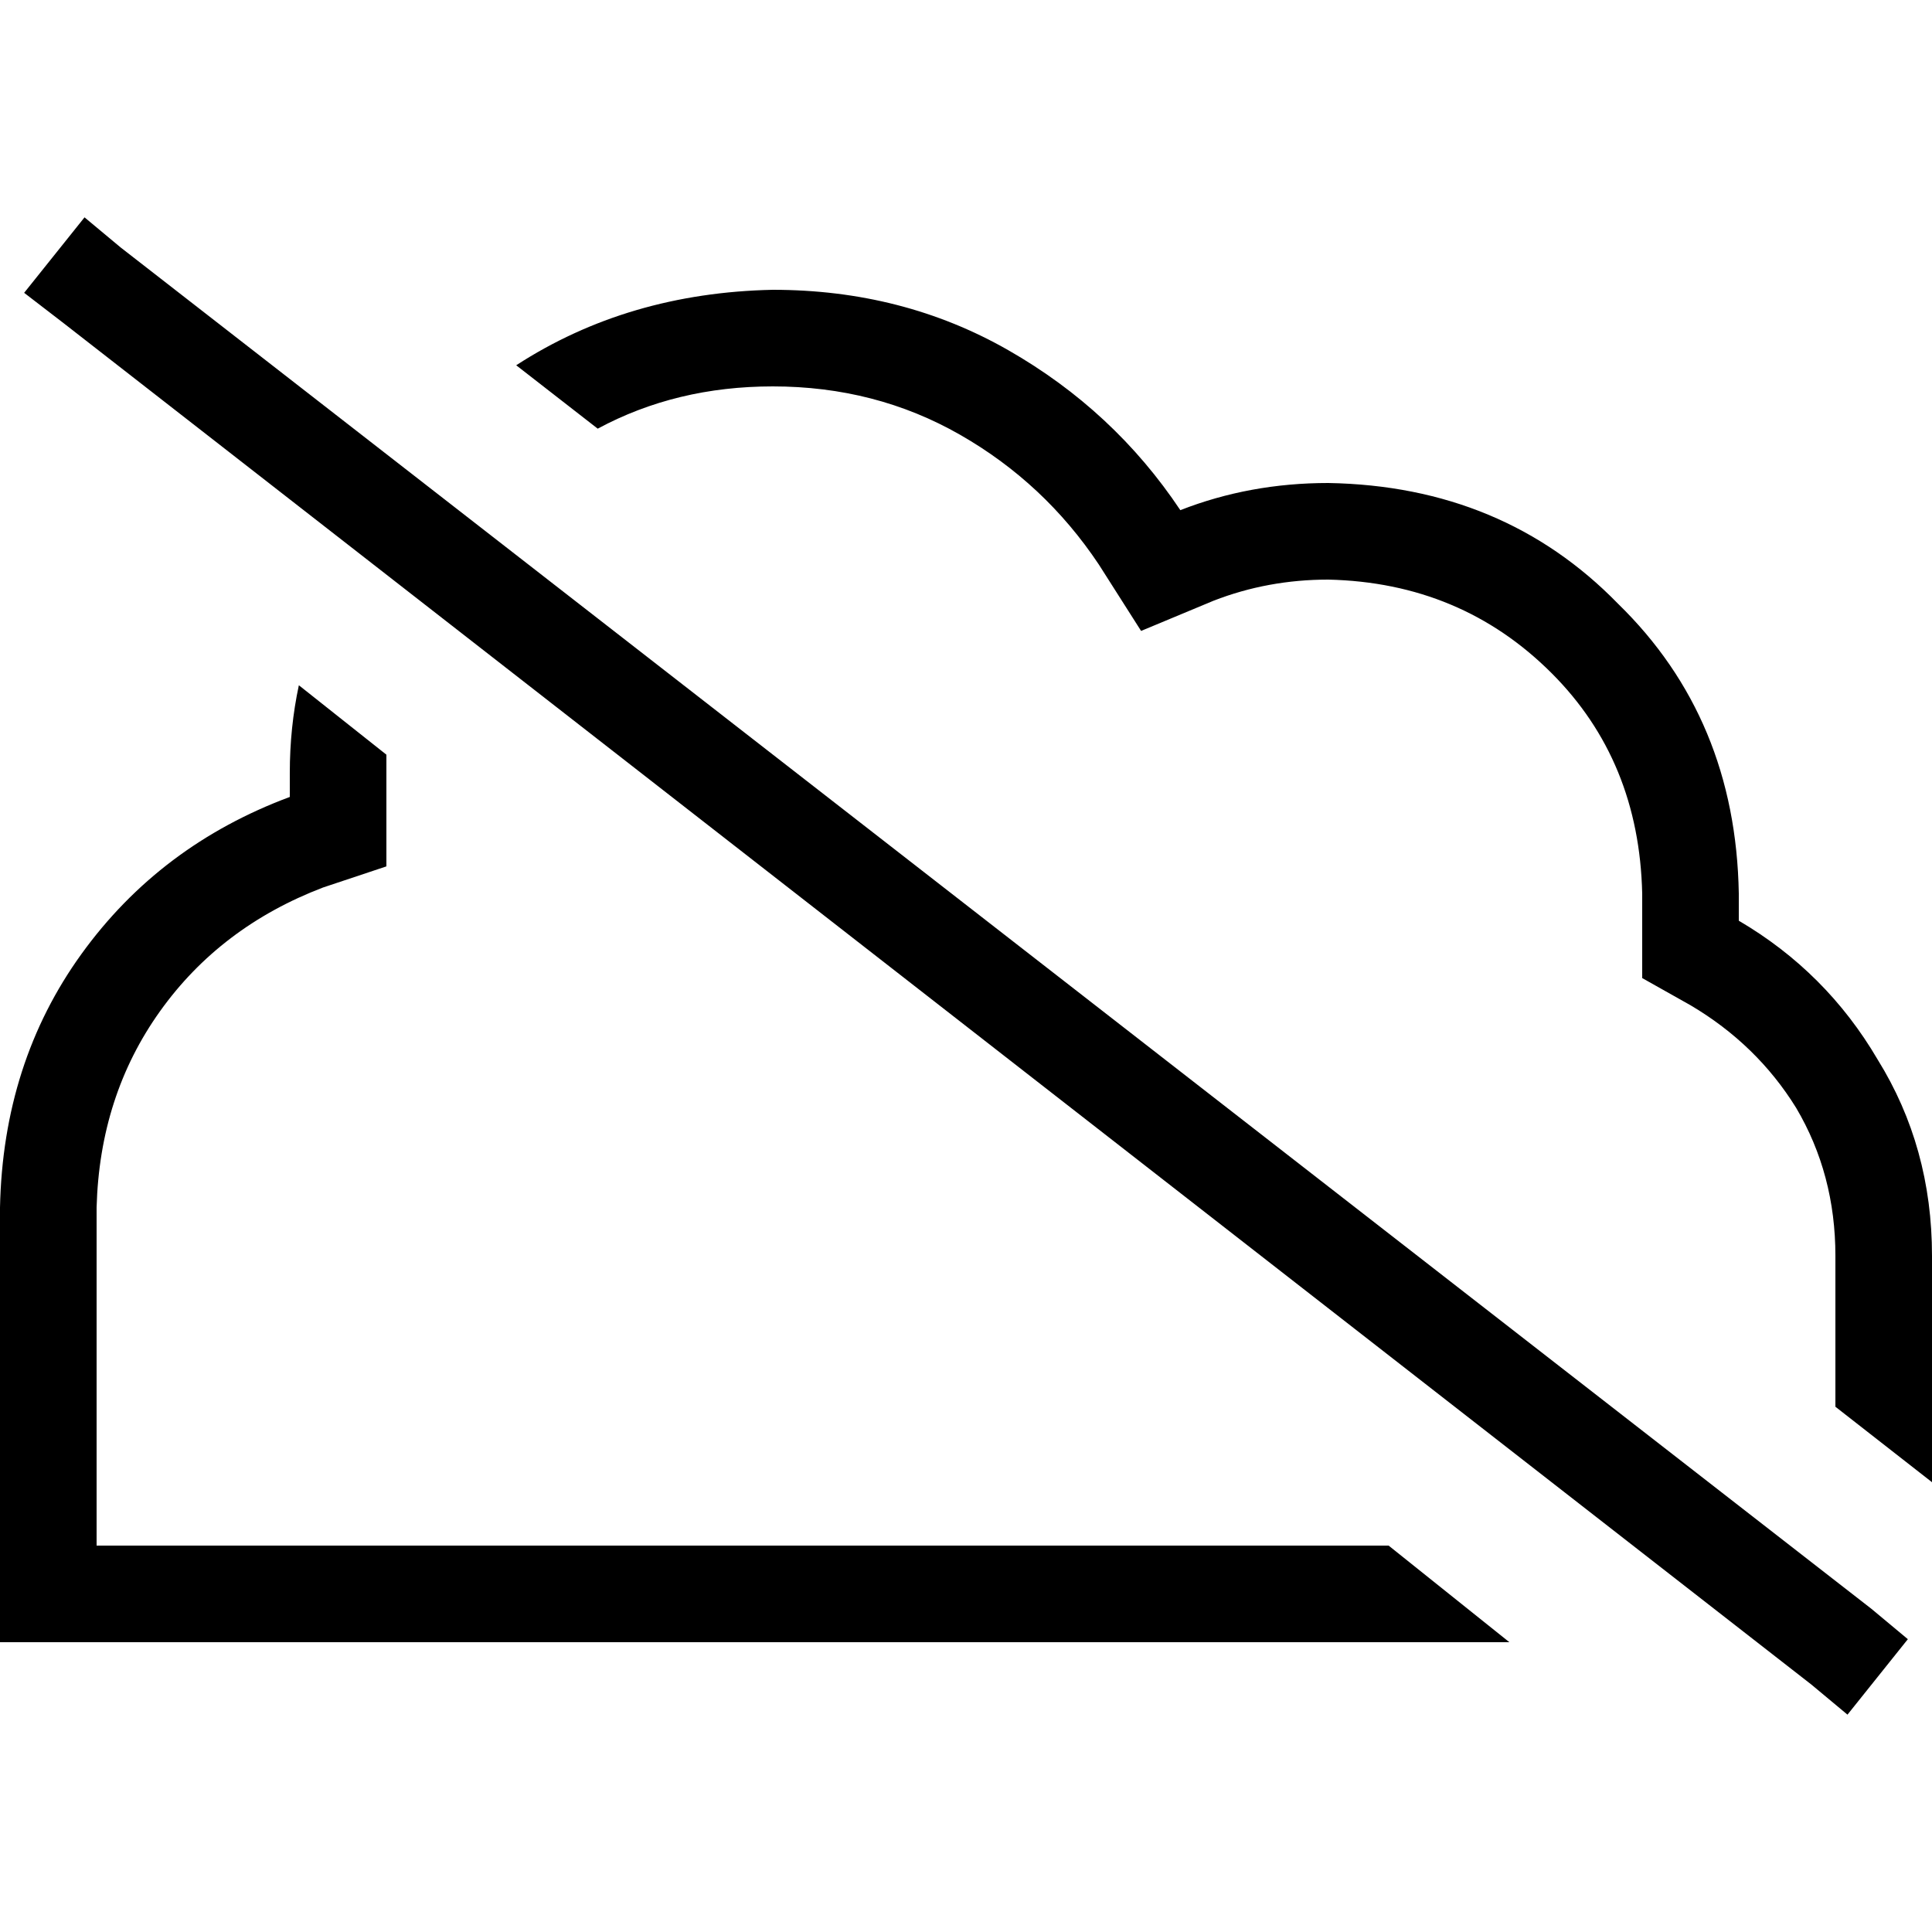 <svg xmlns="http://www.w3.org/2000/svg" viewBox="0 0 512 512">
  <path d="M 32 65.6 L 22.4 57.6 L 32 65.6 L 22.4 57.6 L 6.4 77.6 L 6.4 77.6 L 16.8 85.6 L 16.8 85.6 L 480 446.4 L 480 446.4 L 489.6 454.4 L 489.6 454.4 L 505.6 434.4 L 505.6 434.4 L 496 426.4 L 496 426.4 L 32 65.6 L 32 65.6 Z M 368 409.6 L 115.2 409.6 L 368 409.6 L 25.6 409.6 L 25.6 320 L 25.6 320 Q 26.4 290.4 42.4 268 Q 58.4 245.6 85.6 235.2 L 102.4 229.6 L 102.4 229.6 L 102.4 211.2 L 102.4 211.2 L 102.4 204.8 L 102.4 204.8 Q 102.4 202.4 102.4 200 L 79.2 181.6 L 79.2 181.6 Q 76.8 192.8 76.8 204.8 L 76.8 211.2 L 76.8 211.2 Q 42.4 224 21.6 252.8 Q 0.8 281.6 0 320 L 0 409.6 L 0 409.6 L 0 435.2 L 0 435.2 L 25.6 435.2 L 400 435.2 L 368 409.6 L 368 409.6 Z M 204.8 76.8 Q 166.4 77.6 136.8 96.8 L 158.4 113.6 L 158.4 113.6 Q 179.2 102.4 204.8 102.4 Q 232 102.4 254.4 115.2 Q 276.8 128 291.2 149.6 L 302.4 167.2 L 302.4 167.2 L 321.6 159.2 L 321.6 159.2 Q 336 153.6 352 153.6 Q 387.2 154.4 411.2 178.4 Q 434.4 201.6 435.2 236.8 L 435.2 244 L 435.2 244 L 435.2 259.2 L 435.2 259.2 L 448 266.4 L 448 266.4 Q 465.6 276.8 476 293.6 Q 486.4 311.2 486.4 332.8 L 486.4 372.8 L 486.4 372.8 L 512 392.8 L 512 392.8 L 512 332.8 L 512 332.8 Q 512 304 497.6 280.8 Q 484 257.6 460.8 244 L 460.8 236.8 L 460.8 236.8 Q 460 190.4 428.8 160 Q 398.4 128.8 352 128 Q 331.2 128 312.8 135.2 Q 295.2 108.8 267.2 92.8 Q 239.2 76.8 204.8 76.8 L 204.8 76.8 Z" />
</svg>